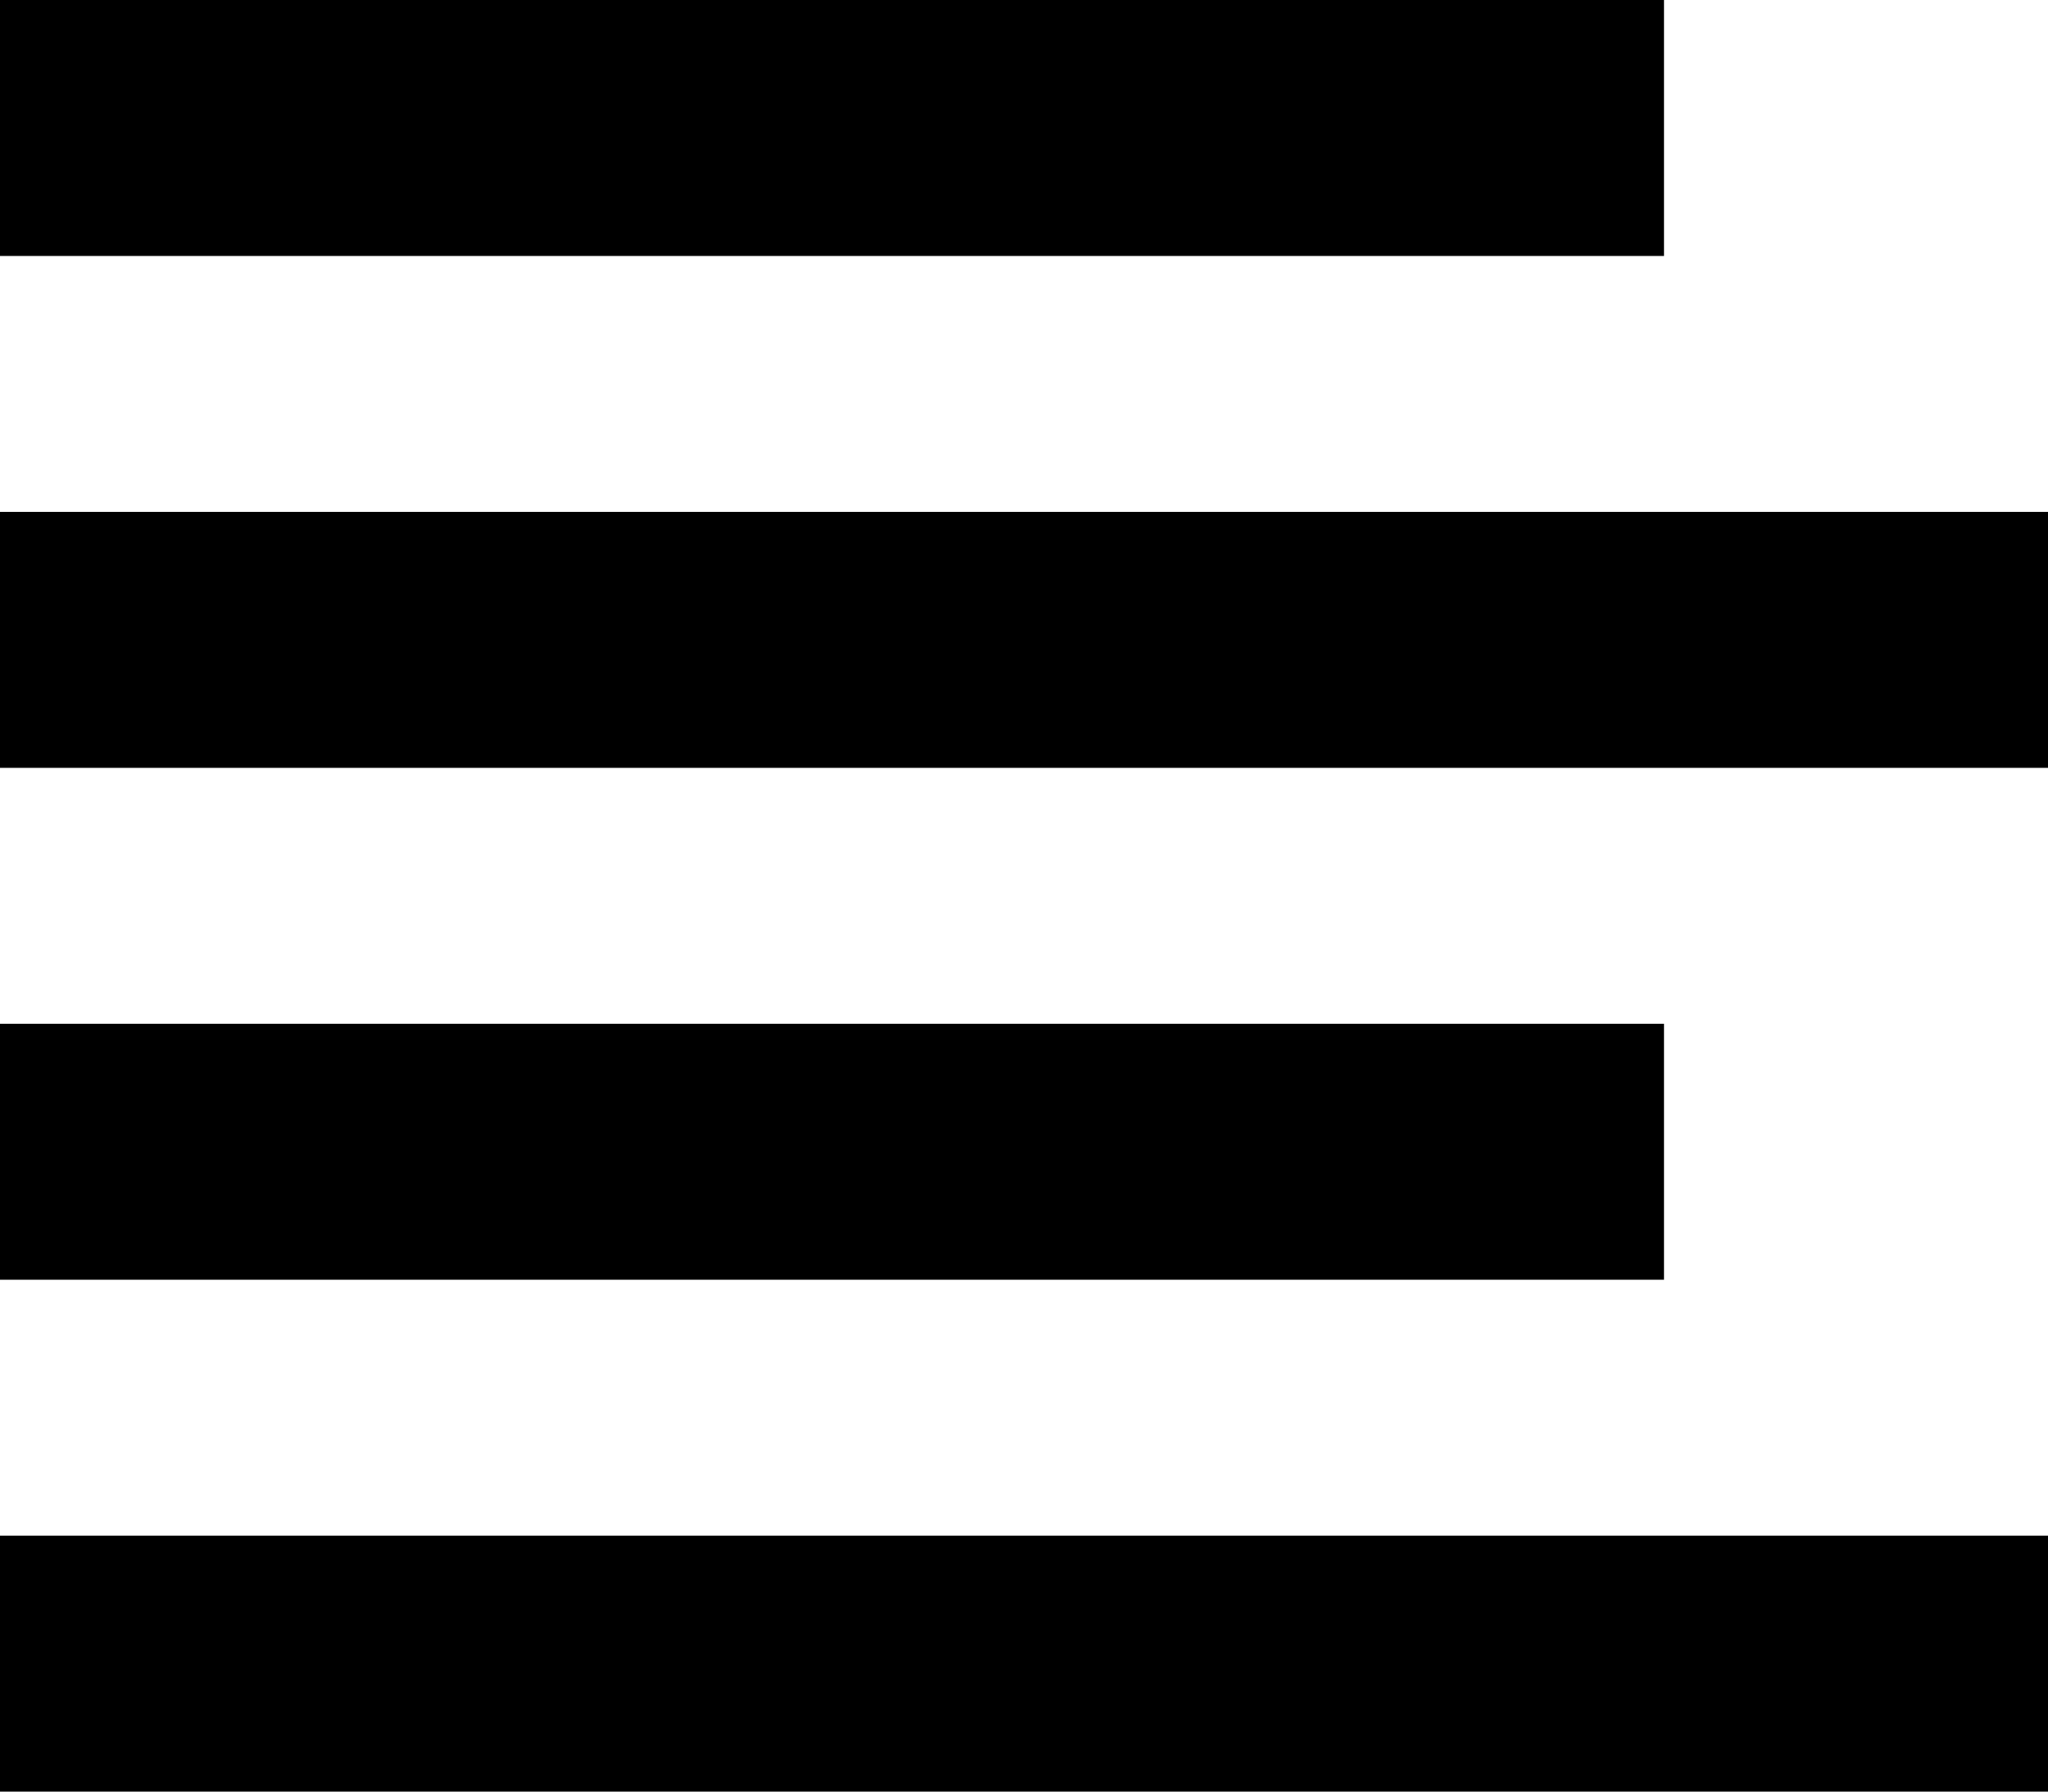 <svg version="1.1" xmlns="http://www.w3.org/2000/svg" xmlns:xlink="http://www.w3.org/1999/xlink" xmlns:a="http://ns.adobe.com/AdobeSVGViewerExtensions/3.0/" x="0px" y="0px" viewBox="0 0 16 14" style="enable-background:new 0 0 16 14;" xml:space="preserve"><path d="M0,14v-2h16v2H0z M0,4h16v2H0V4z M0,0h13v2H0V0z M13,10H0V8h13V10z"/></svg>

